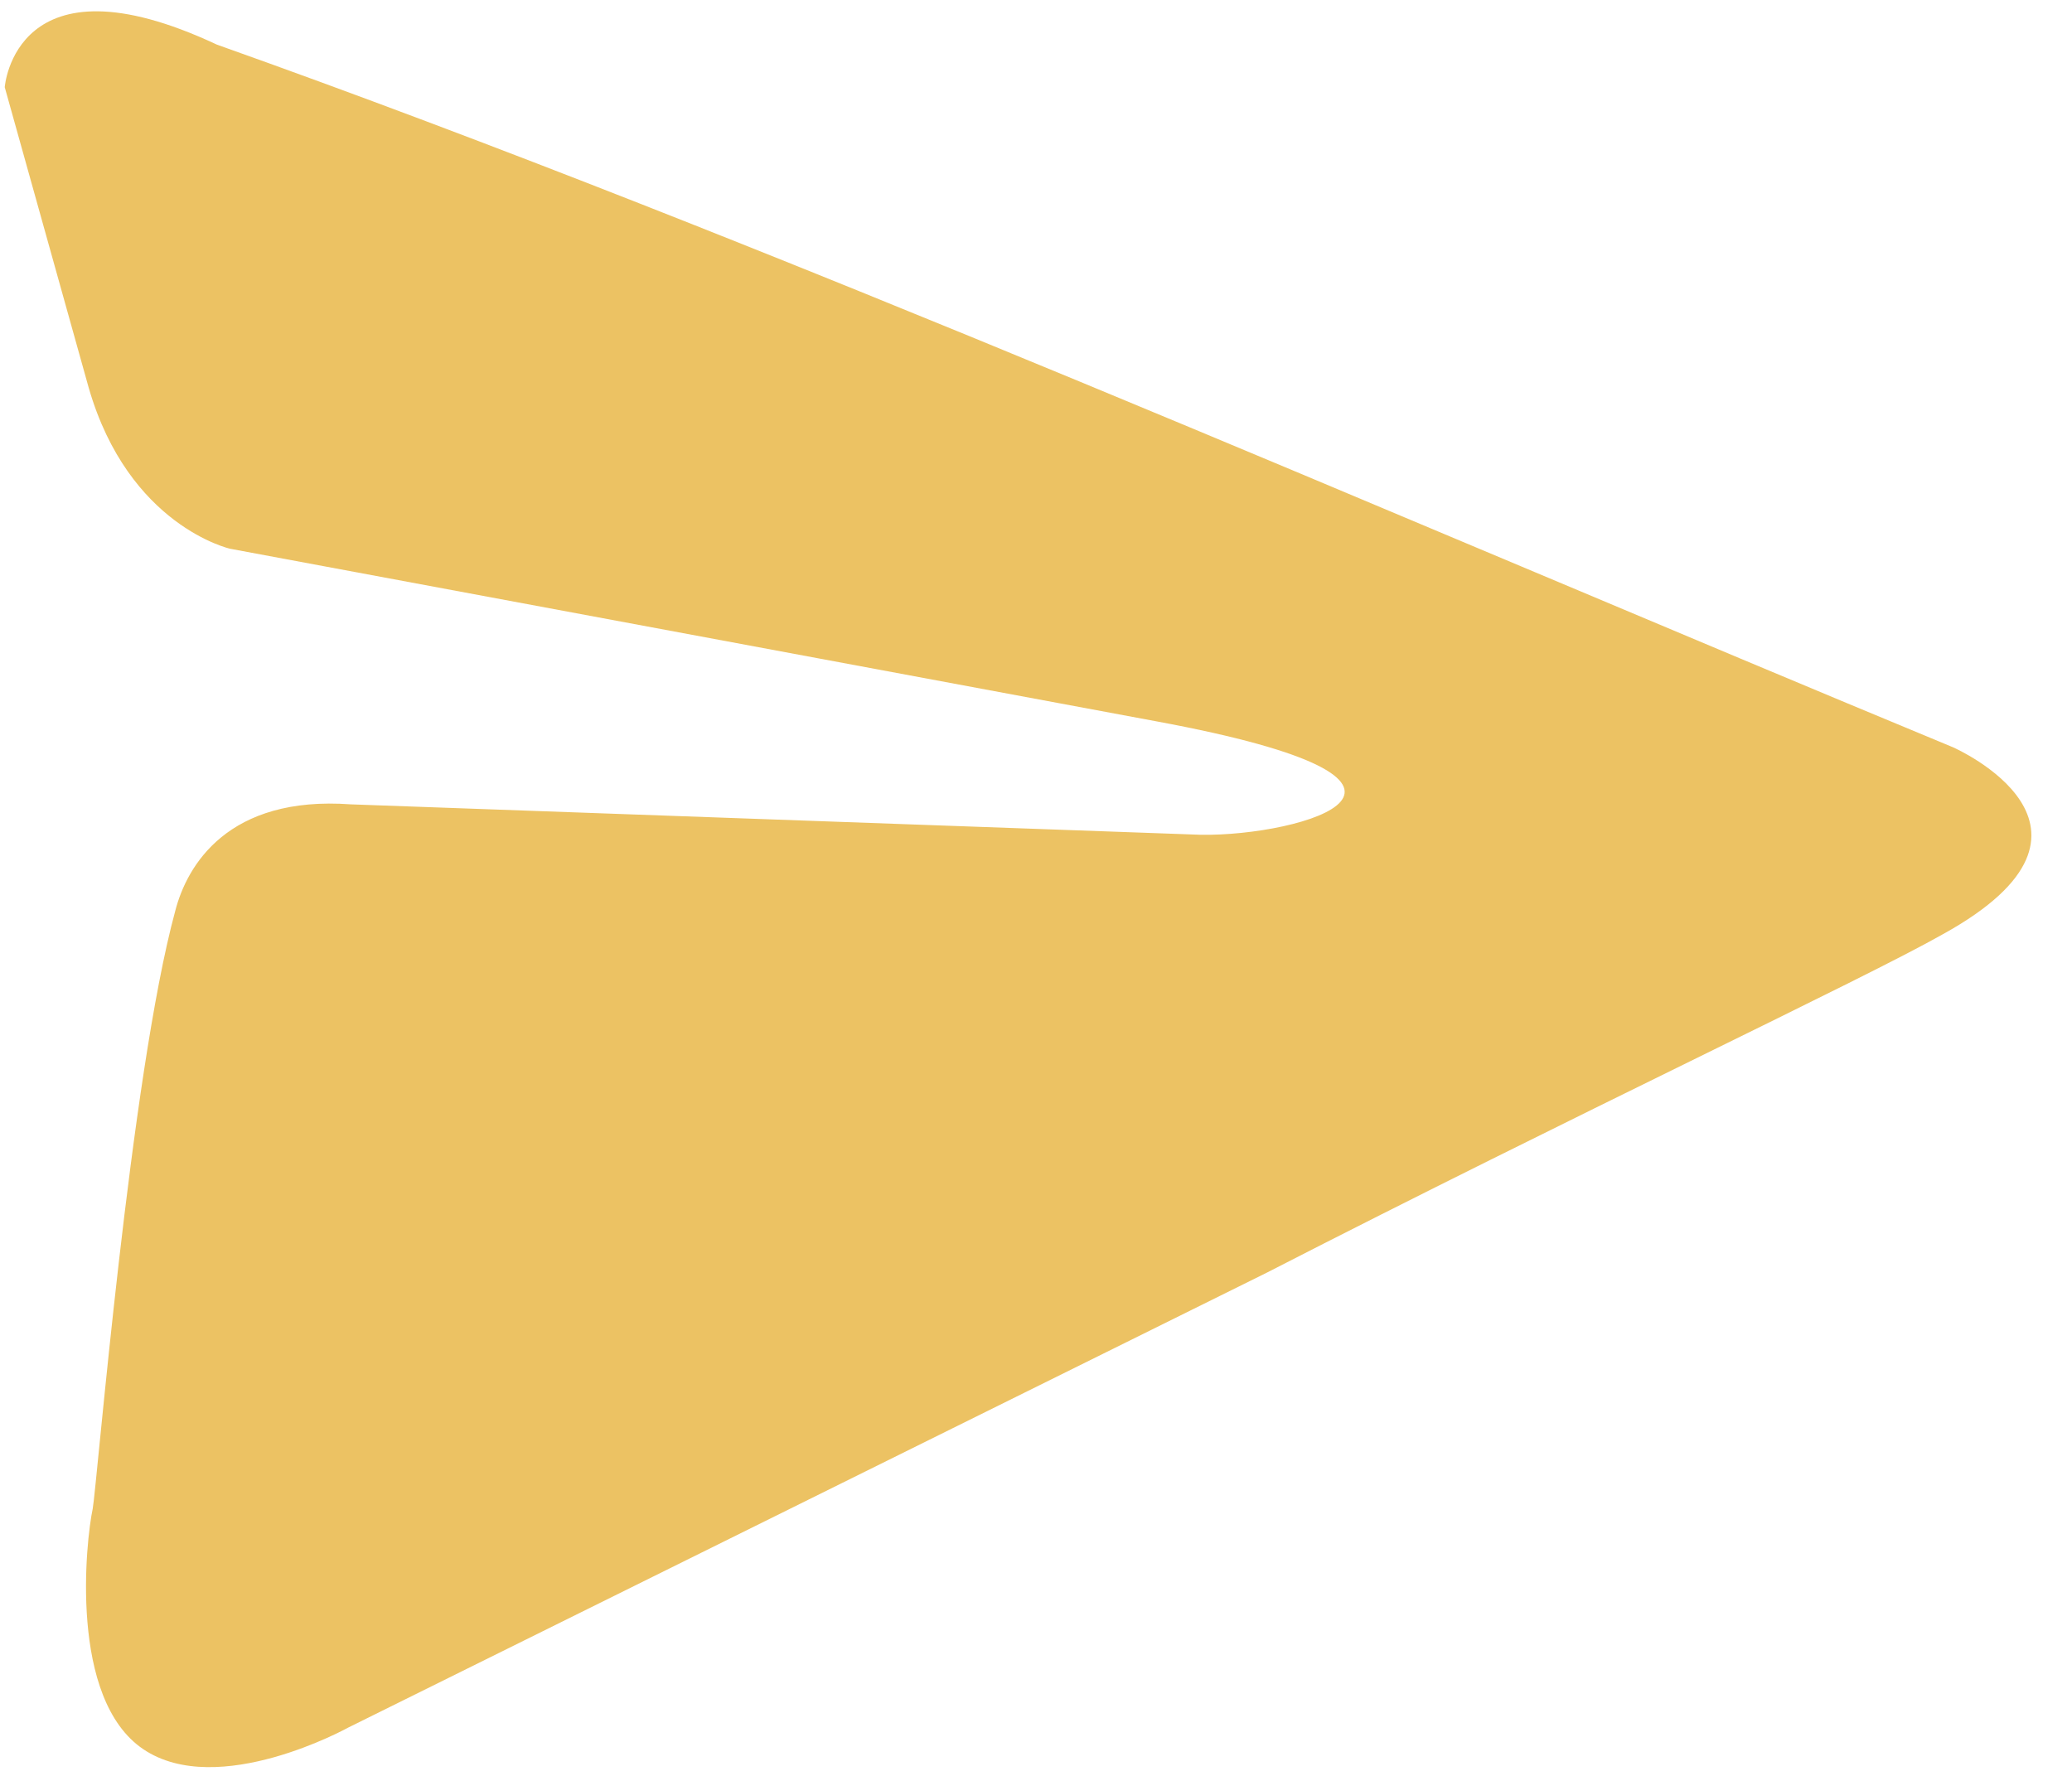 <svg width="35" height="30" viewBox="0 0 35 30" fill="none" xmlns="http://www.w3.org/2000/svg">
<path d="M32.999 12.628C32.999 12.628 36.072 13.984 32.822 15.78C31.496 16.534 26.578 18.841 21.395 21.501L5.88 29.185C5.88 29.185 3.683 30.402 2.42 29.549C1.158 28.697 1.451 26.023 1.566 25.488C1.64 25.072 2.202 18.175 2.96 15.389C3.158 14.617 3.852 13.437 5.928 13.588L20.287 14.102C21.98 14.128 25.132 13.223 19.536 12.186L3.887 9.27C3.887 9.27 2.176 8.887 1.5 6.556L0.08 1.473C0.08 1.473 0.25 -0.846 3.664 0.754C12.941 4.049 23.456 8.673 32.998 12.627L32.999 12.628Z" fill="#ECC263"/>
</svg>
